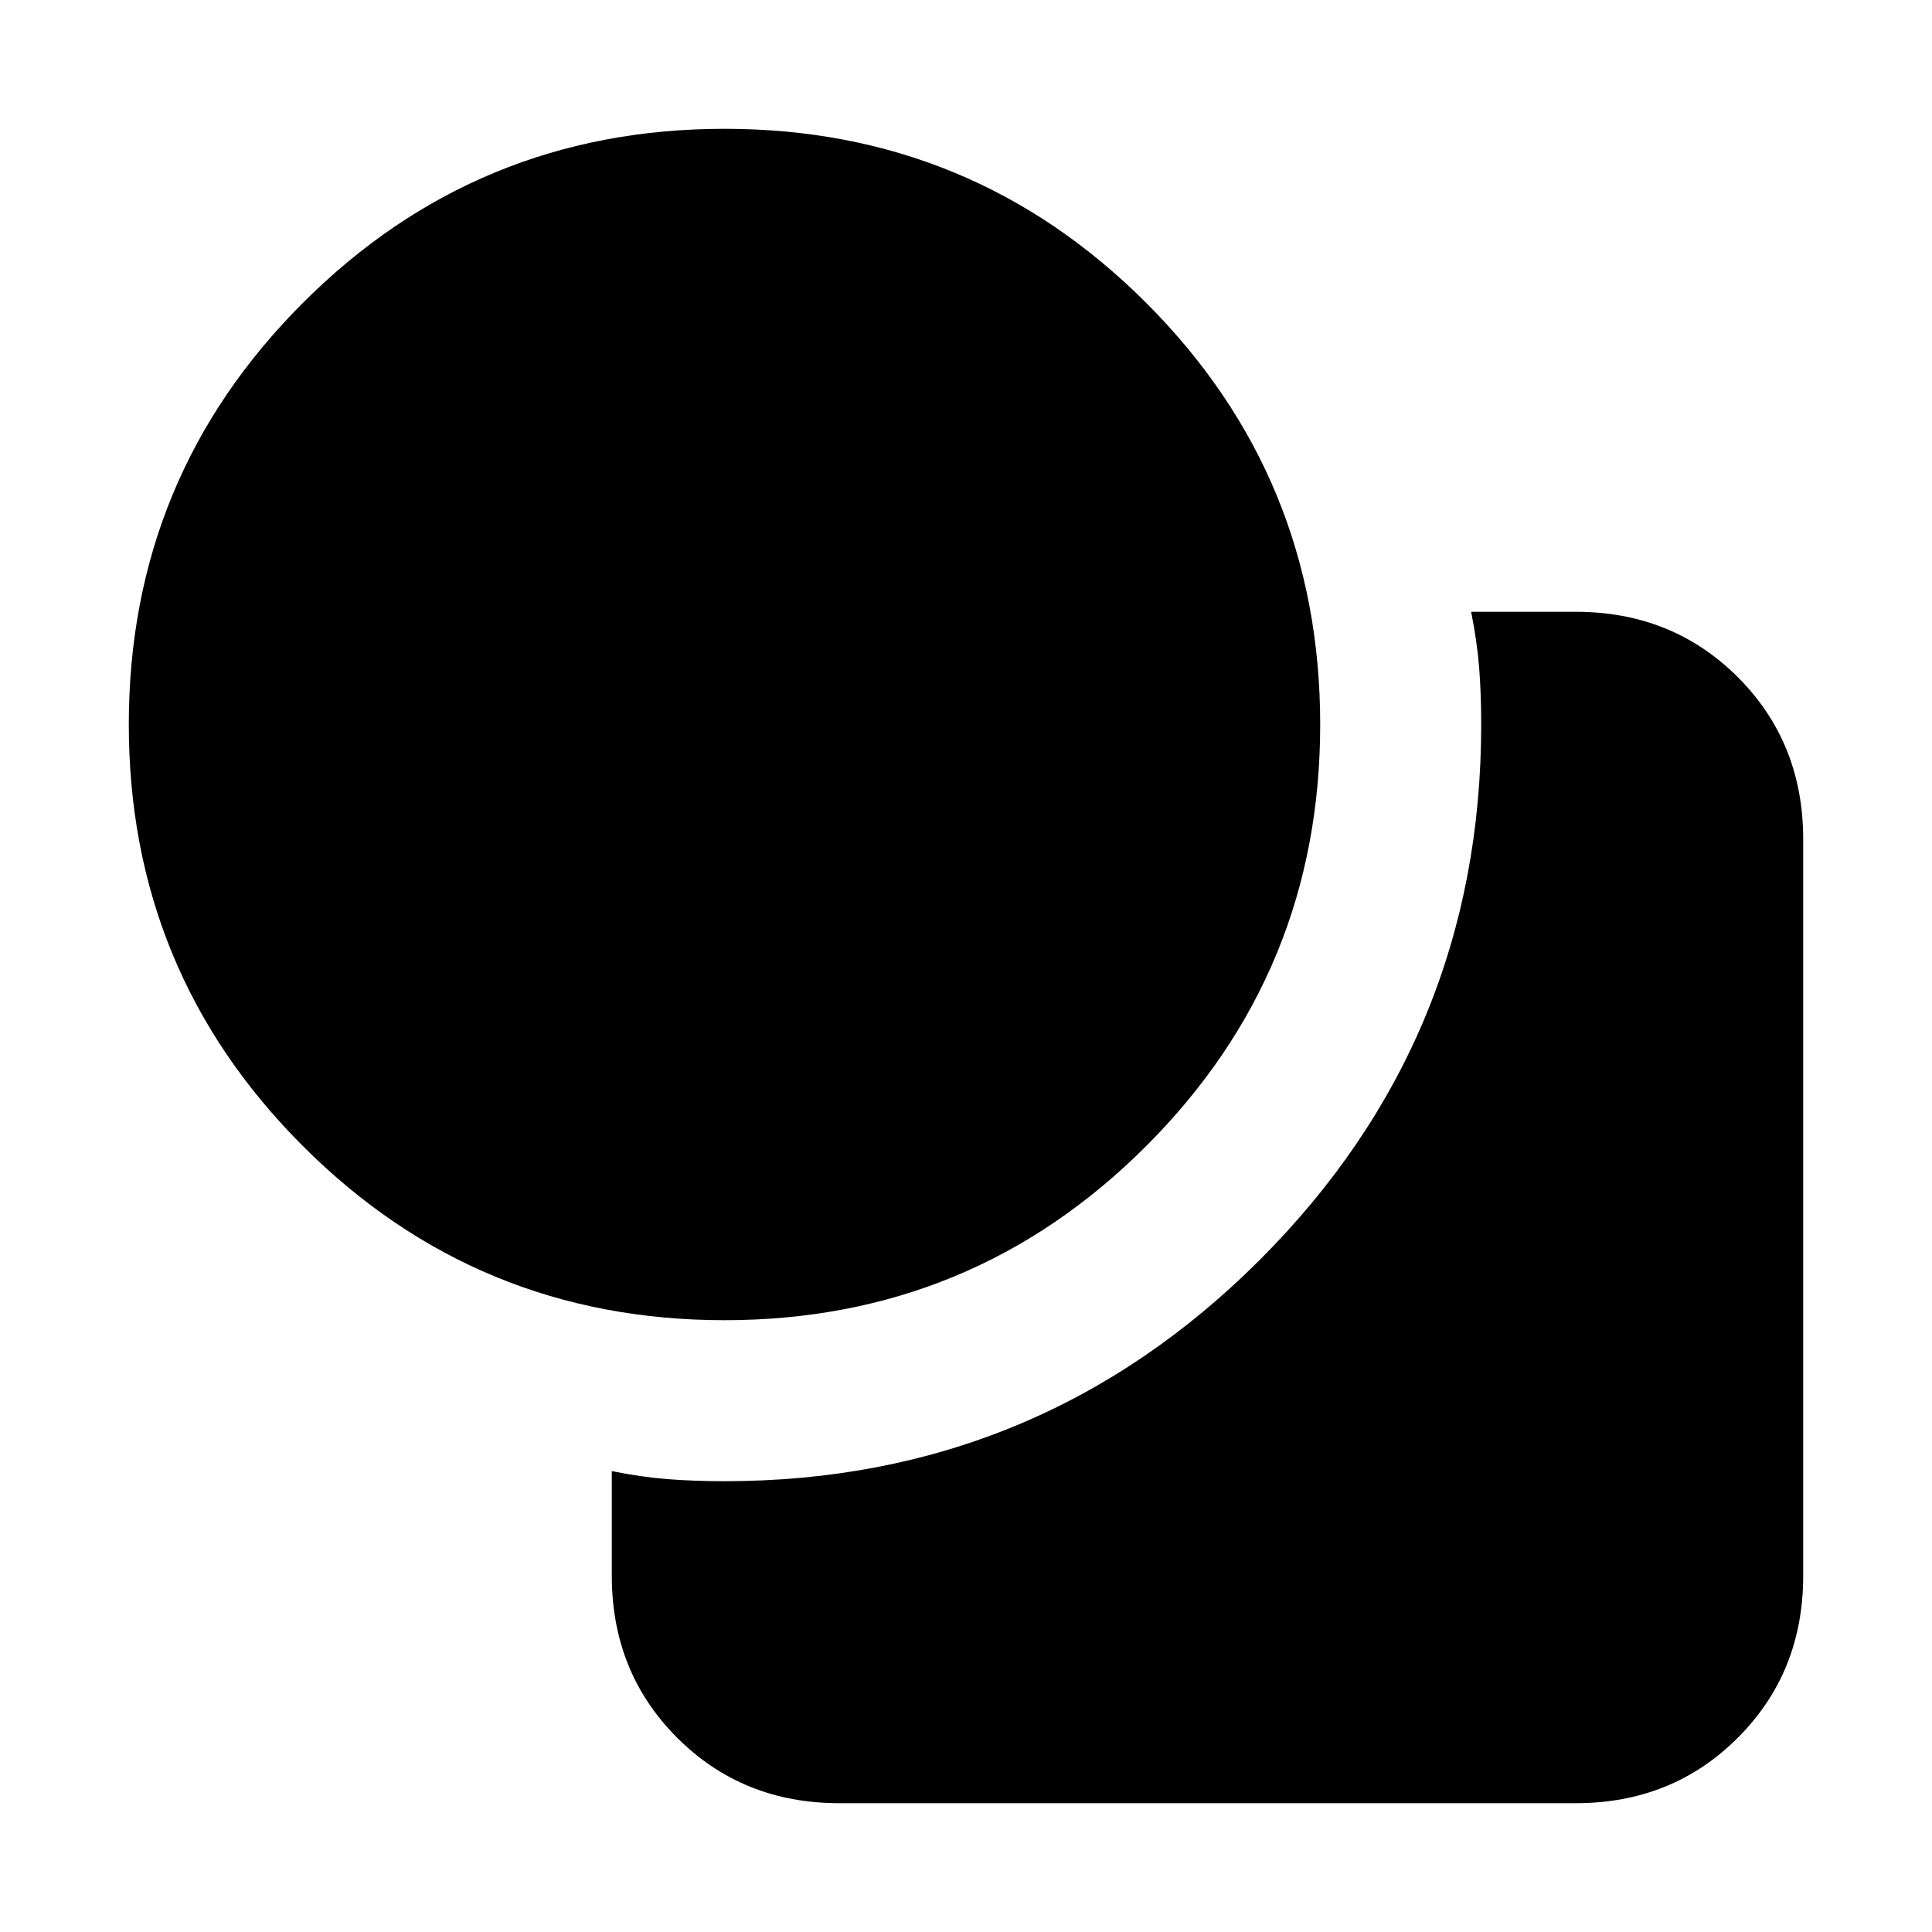<svg xmlns="http://www.w3.org/2000/svg" height="24" width="24"><path d="M9 16.4q-3.075 0-5.237-2.163Q1.6 12.075 1.6 9t2.163-5.238Q5.925 1.6 9 1.6t5.238 2.162Q16.4 5.925 16.4 9q0 3.075-2.162 5.237Q12.075 16.4 9 16.4Zm-1.4 3.175v-1.3q.375.075.7.1.325.025.7.025 3.9 0 6.65-2.75Q18.4 12.9 18.4 9q0-.375-.025-.7-.025-.325-.1-.7h1.3q1.2 0 2.013.812.812.813.812 2.013v9.15q0 1.2-.812 2.012-.813.813-2.013.813h-9.15q-1.2 0-2.013-.813-.812-.812-.812-2.012Z"/></svg>